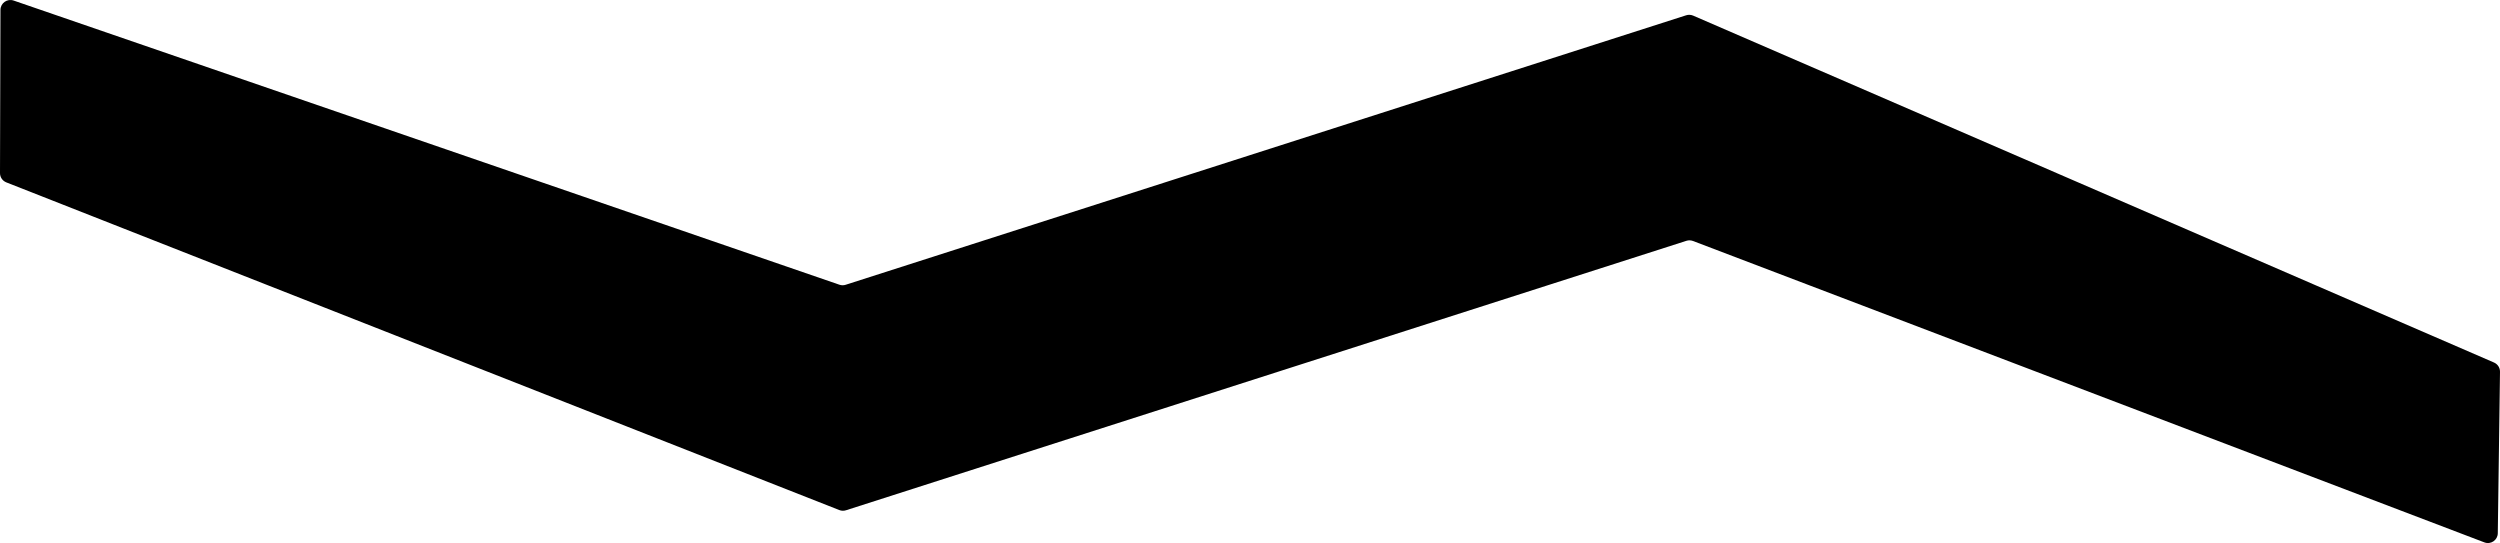 <svg xmlns="http://www.w3.org/2000/svg" id="Layer_2" viewBox="0 0 542.99 117.95"><g id="Layer_1-2"><path d="m183.68,61.85c60.85-19.51,121.7-39.02,182.55-58.53.5-.16,1.03-.13,1.51.07,57.98,25.12,115.97,50.23,173.95,75.35.8.35,1.31,1.14,1.3,2.01l-.48,35.07c-.02,1.5-1.52,2.52-2.92,1.98-57.29-21.82-114.59-43.64-171.88-65.46-.46-.17-.96-.19-1.42-.04-60.85,19.51-121.7,39.02-182.55,58.53-.47.15-.98.14-1.45-.05L1.37,39.61C.54,39.28,0,38.49,0,37.6.03,25.78.07,13.97.1,2.15.11.67,1.56-.36,2.96.12c59.79,20.57,119.57,41.15,179.36,61.72.44.15.92.16,1.36.01Z"></path></g></svg>